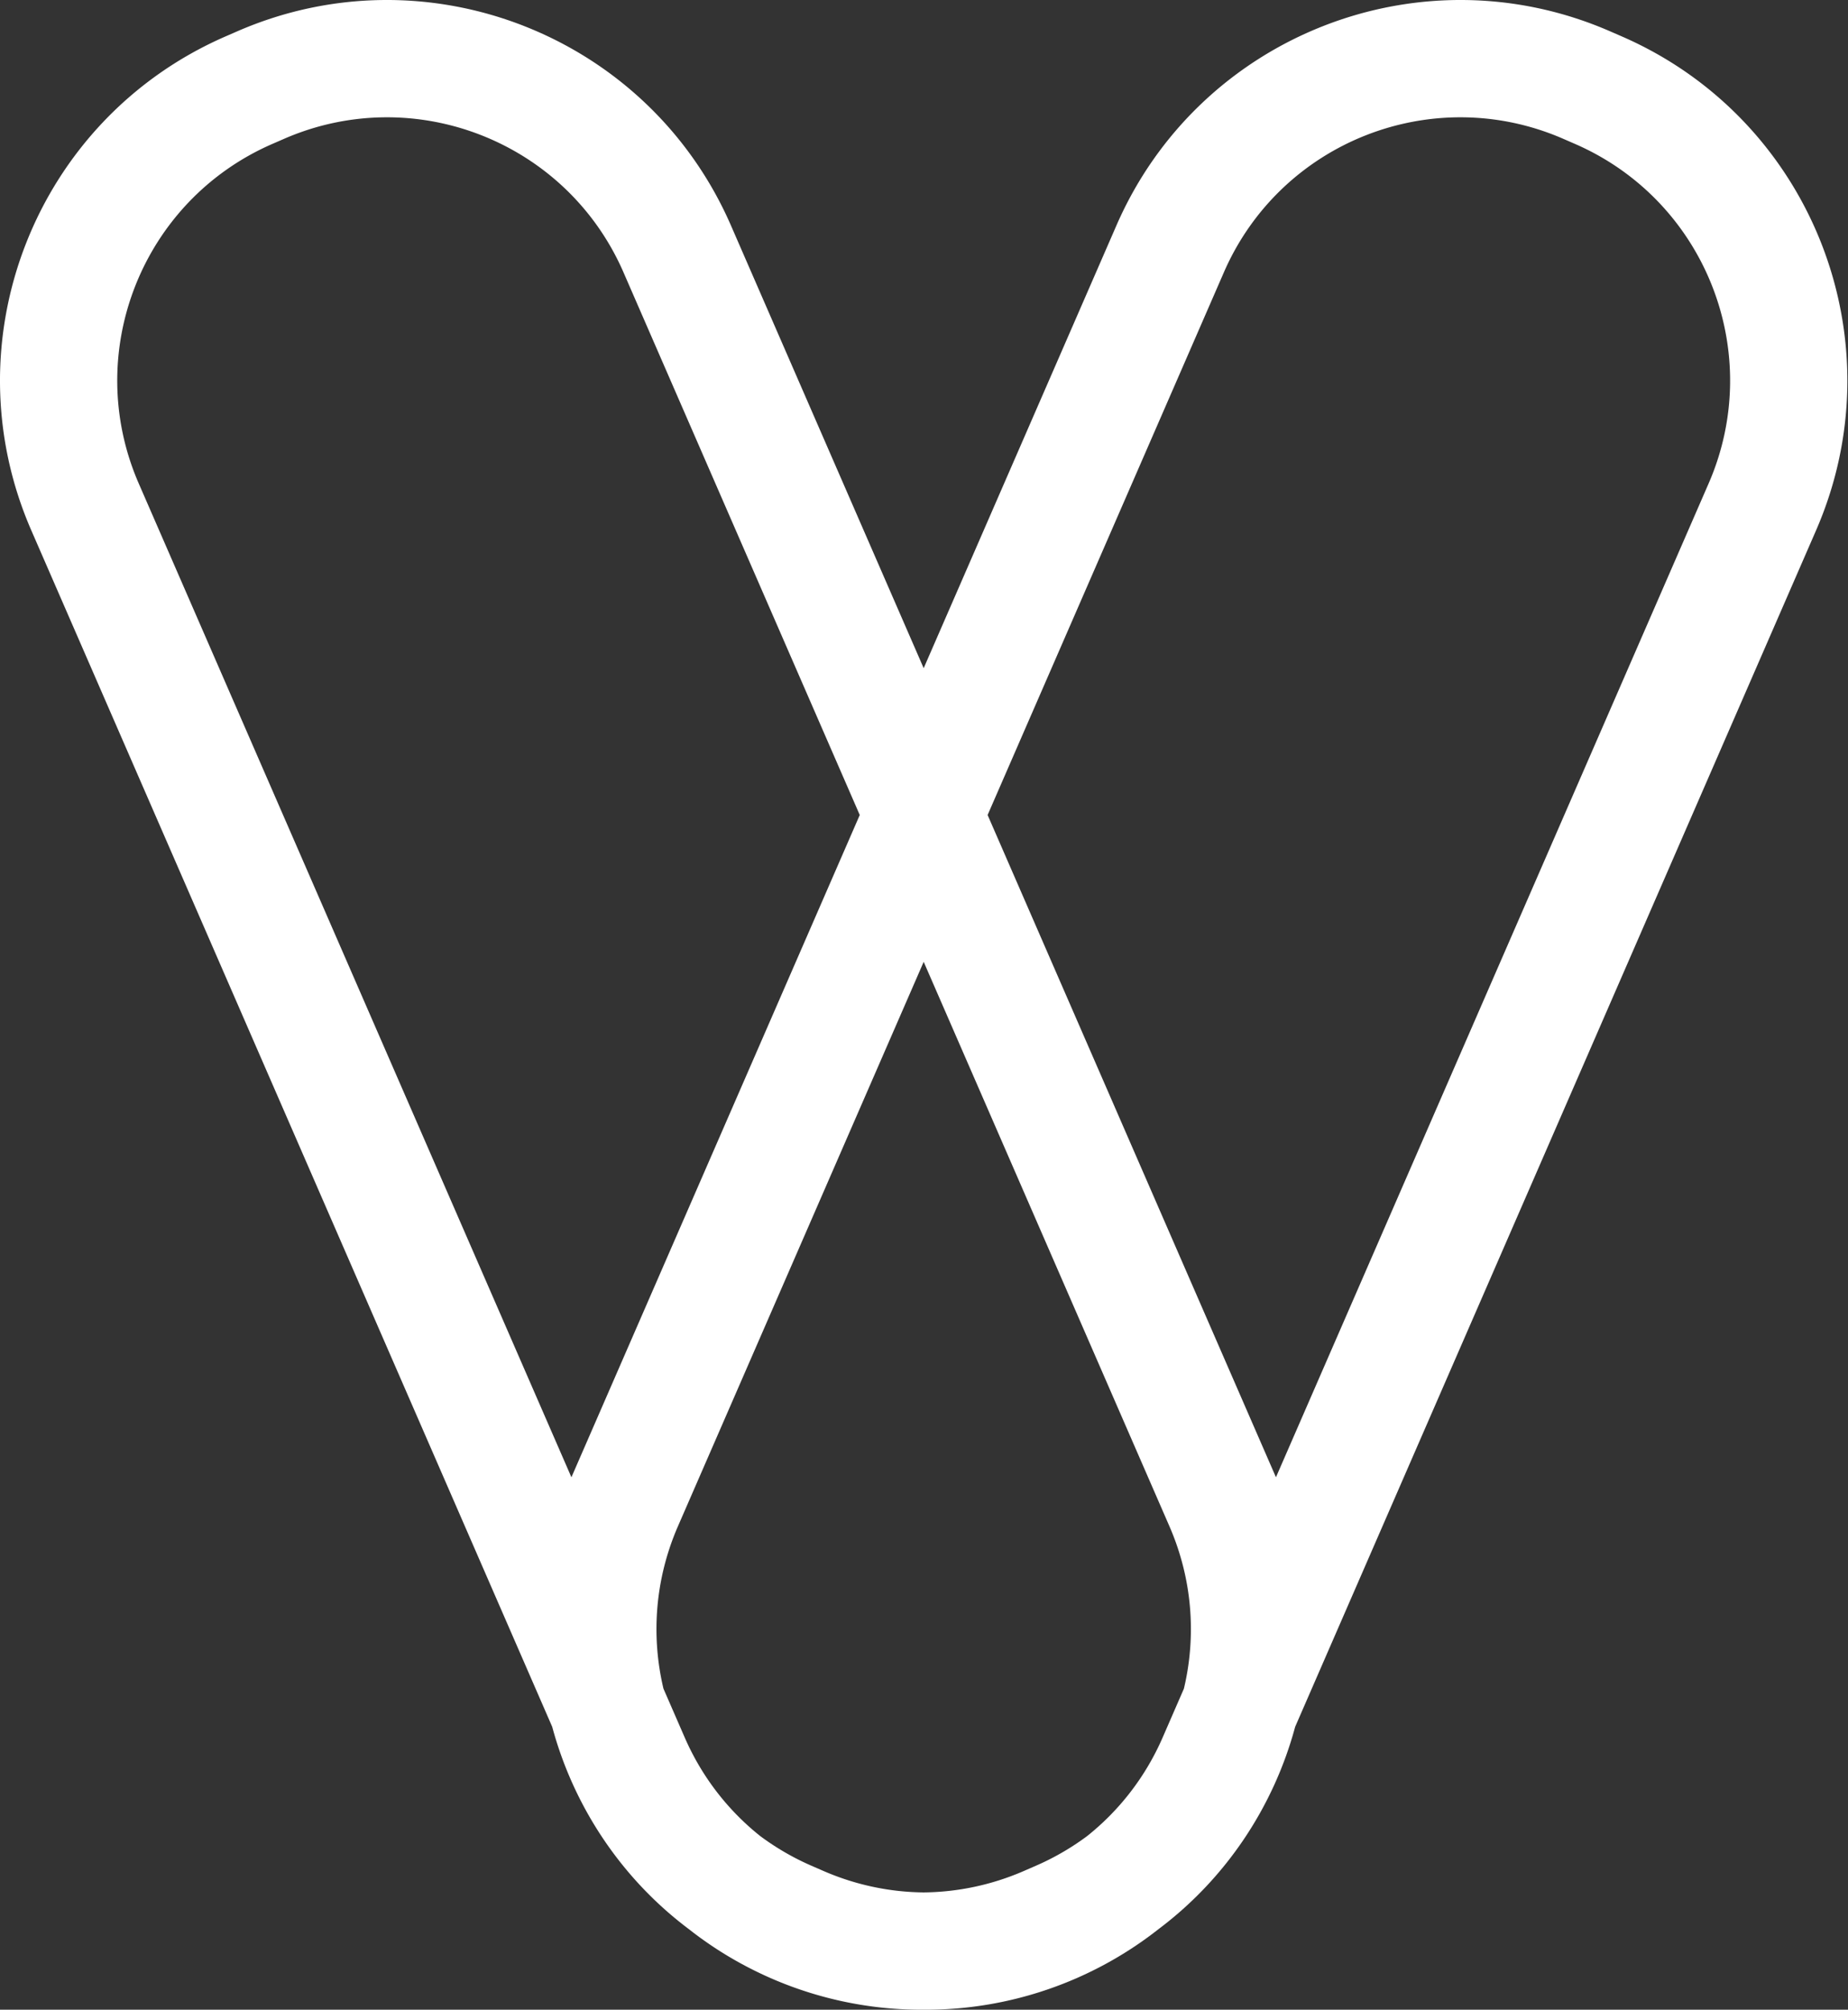<svg width="471" height="512" fill="none" xmlns="http://www.w3.org/2000/svg"><rect width="100%" height="100%" fill="#333333" stroke="none"/><path fill-rule="evenodd" clip-rule="evenodd" d="M295.251 491.486c17.321-13.001 29.38-31.318 34.847-51.564l132.763-304.801c21.084-48.408-1.065-104.743-49.472-125.827l-3.021-1.316C361.96-13.107 305.626 9.042 284.541 57.45l-49.122 112.776L186.298 57.45C165.213 9.042 108.878-13.107 60.471 7.978L57.45 9.294C9.042 30.378-13.107 86.714 7.978 135.12L140.74 439.922c5.467 20.247 17.528 38.565 34.85 51.566 16.963 13.338 38.108 20.648 59.824 20.51 21.721.14 42.871-7.17 59.837-20.512ZM69.381 36.684l3.02-1.316c33.28-14.496 72.01.732 86.506 34.012l60.219 138.253-73.489 168.718L35.368 123.19C20.872 89.91 36.1 51.18 69.38 36.684ZM193.78 467.776c-8.13-6.47-14.84-14.967-19.278-25.156l-5.407-12.413c-3.176-13.365-2.205-27.834 3.703-41.397l62.621-143.77 62.622 143.77c5.908 13.563 6.878 28.033 3.702 41.397l-5.407 12.413c-4.437 10.188-11.146 18.684-19.275 25.154a65.895 65.895 0 0 1-13.032 7.542l-3.021 1.316c-8.344 3.634-17.031 5.4-25.593 5.481-8.559-.082-17.243-1.848-25.584-5.481l-3.021-1.316a65.921 65.921 0 0 1-13.03-7.54Zm57.933-260.143L311.931 69.38c14.496-33.28 53.226-48.507 86.506-34.012l3.021 1.316c33.28 14.496 48.508 53.226 34.012 86.506L325.201 376.351l-73.488-168.718Z" fill="#fff"/></svg>